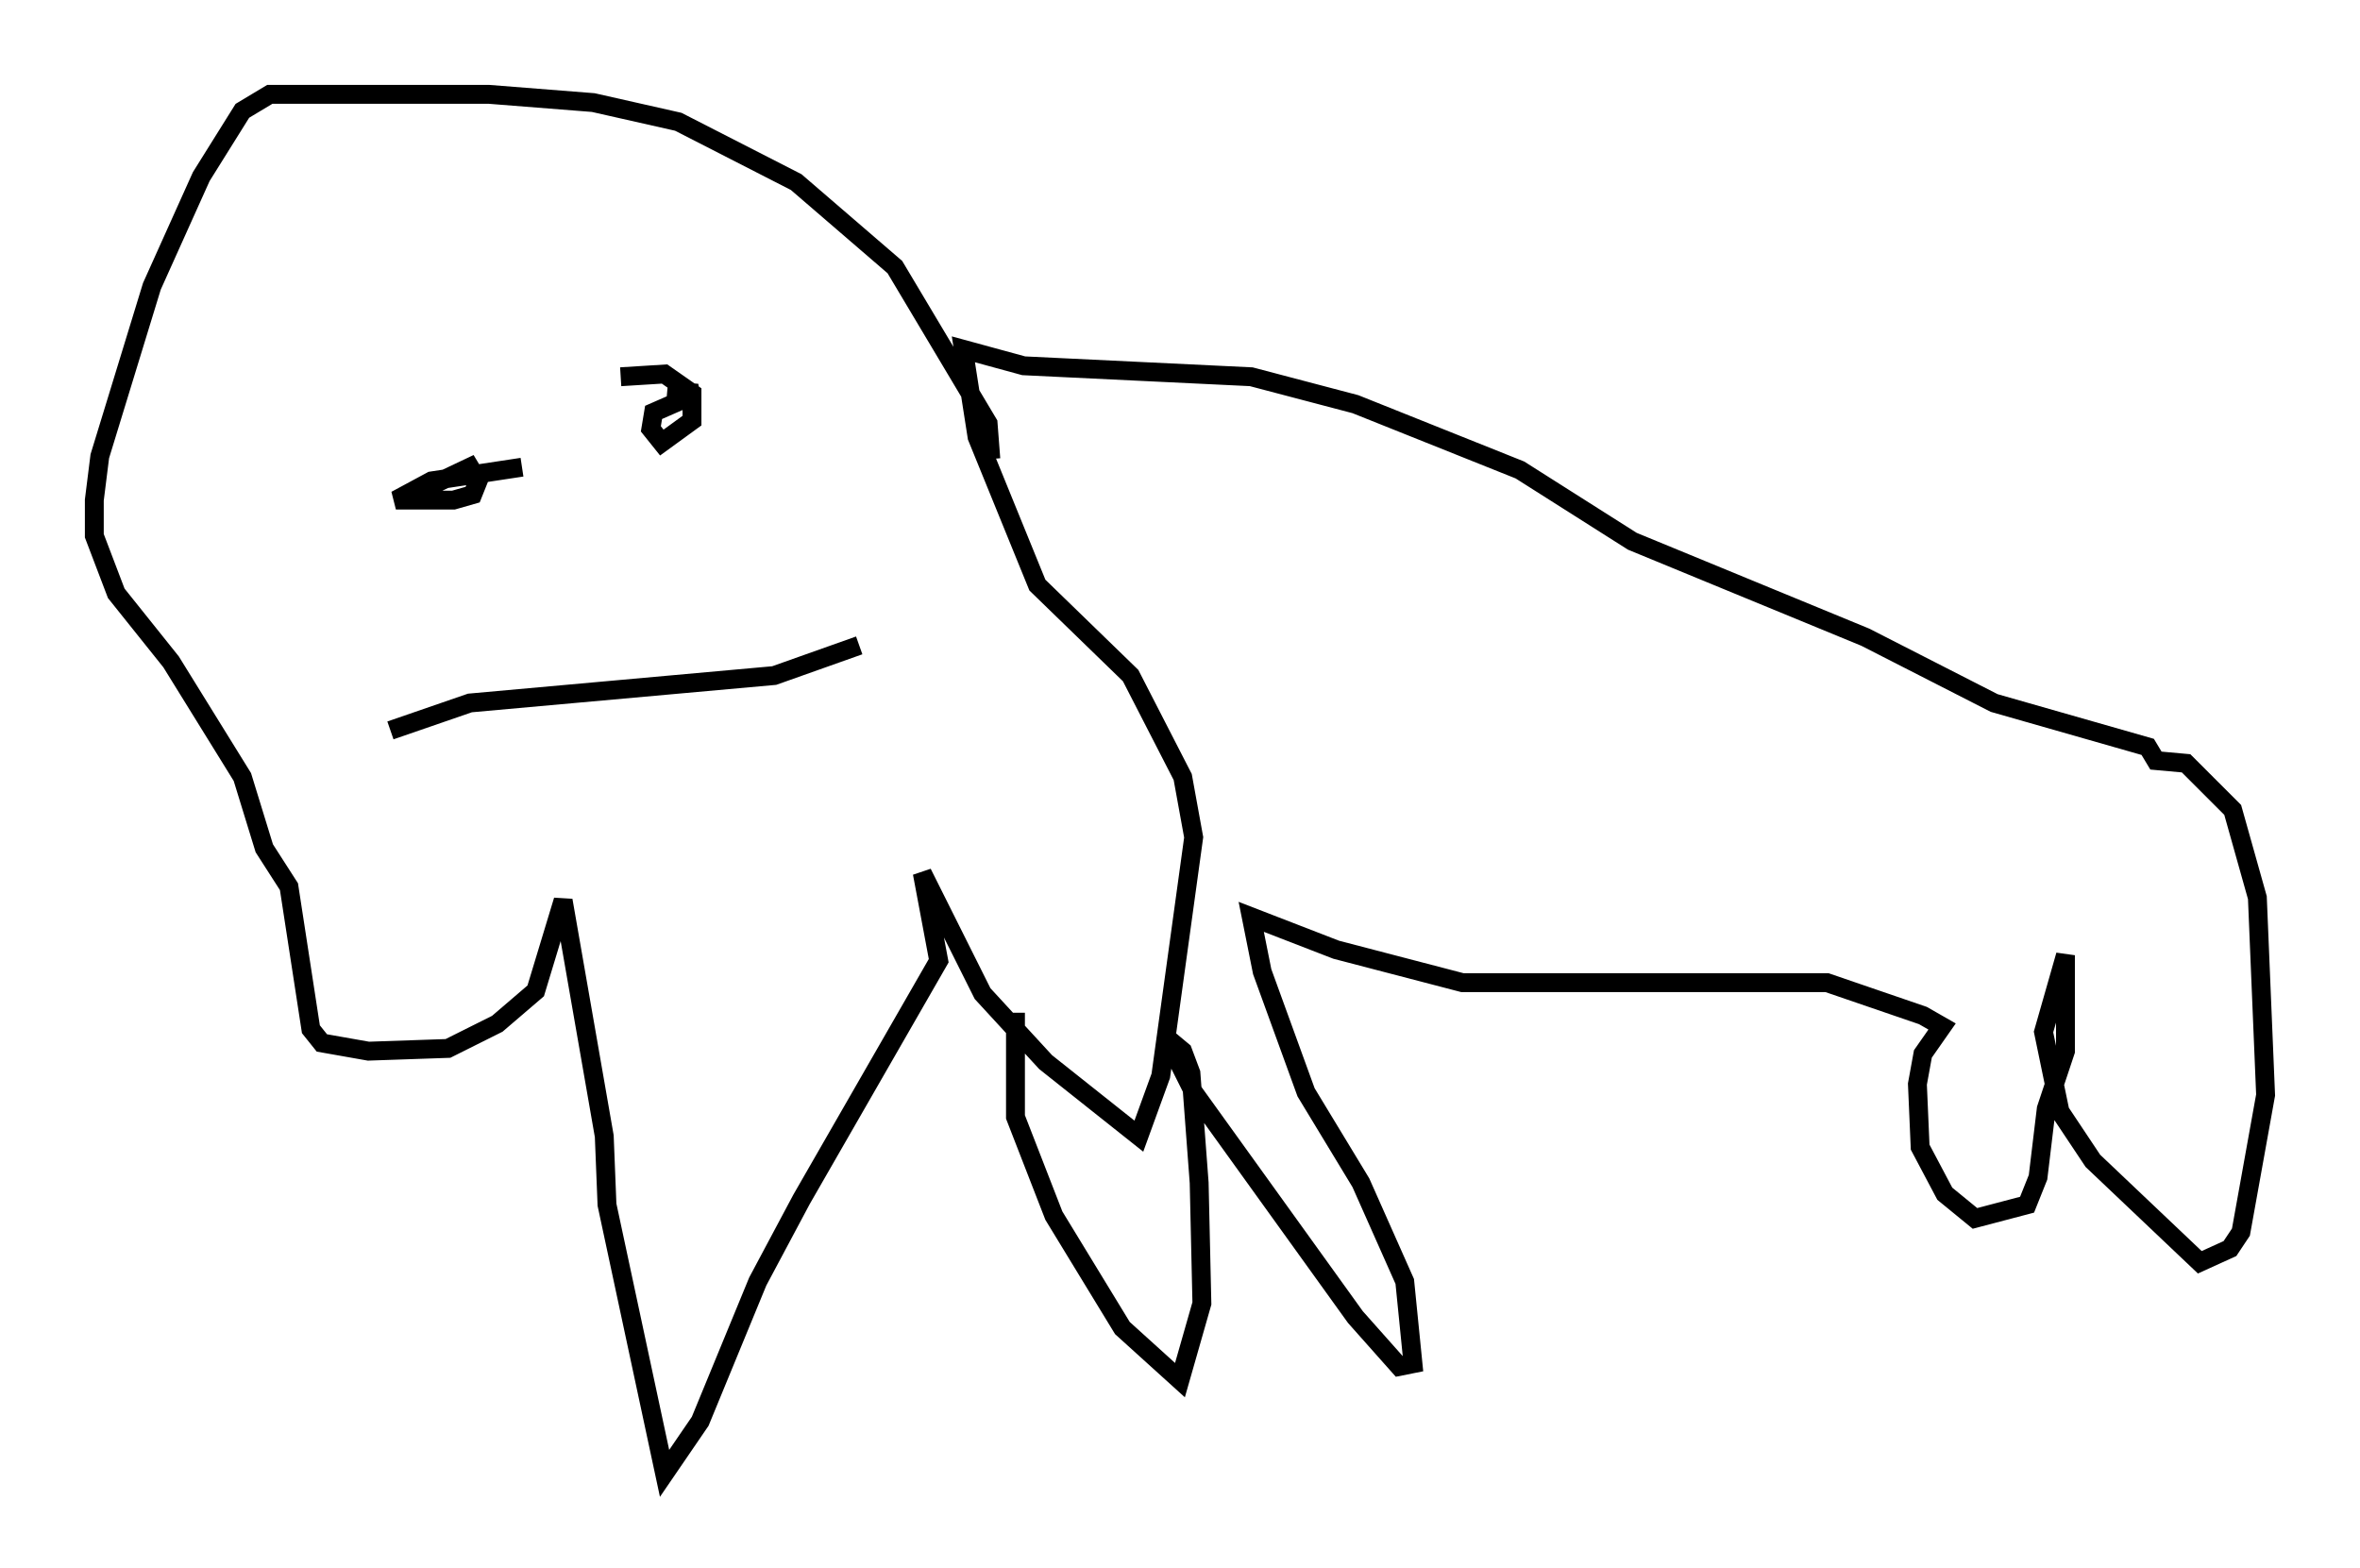 <?xml version="1.0" encoding="utf-8" ?>
<svg baseProfile="full" height="83.061" version="1.1" width="125.039" xmlns="http://www.w3.org/2000/svg" xmlns:ev="http://www.w3.org/2001/xml-events" xmlns:xlink="http://www.w3.org/1999/xlink"><defs /><rect fill="white" height="83.061" width="125.039" x="0" y="0" /><path d="M54.24, 28.821 m-1.743, -4.503 l-0.145, -1.888 -4.939, -8.279 l-5.229, -4.503 -6.246, -3.196 l-4.503, -1.017 -5.52, -0.436 l-11.62, 0.0 -1.453, 0.872 l-2.179, 3.486 -2.615, 5.81 l-2.76, 9.006 -0.291, 2.324 l0.0, 1.888 1.162, 3.05 l2.905, 3.631 3.777, 6.101 l1.162, 3.777 1.307, 2.034 l1.162, 7.553 0.581, 0.726 l2.469, 0.436 4.212, -0.145 l2.615, -1.307 2.034, -1.743 l1.453, -4.793 2.179, 12.492 l0.145, 3.631 3.05, 14.235 l1.888, -2.76 3.05, -7.408 l2.324, -4.358 7.263, -12.637 l-0.872, -4.648 3.196, 6.391 l3.341, 3.631 4.939, 3.922 l1.162, -3.196 1.743, -12.637 l-0.581, -3.196 -2.76, -5.374 l-4.939, -4.793 -3.196, -7.844 l-0.726, -4.648 3.196, 0.872 l12.056, 0.581 5.52, 1.453 l8.715, 3.486 5.955, 3.777 l12.346, 5.084 6.827, 3.486 l8.134, 2.324 0.436, 0.726 l1.598, 0.145 2.469, 2.469 l1.307, 4.648 0.436, 10.458 l-1.307, 7.263 -0.581, 0.872 l-1.598, 0.726 -5.665, -5.374 l-1.743, -2.615 -0.872, -4.212 l1.162, -4.067 0.0, 5.084 l-1.017, 3.05 -0.436, 3.631 l-0.581, 1.453 -2.76, 0.726 l-1.598, -1.307 -1.307, -2.469 l-0.145, -3.341 0.291, -1.598 l1.017, -1.453 -1.017, -0.581 l-5.084, -1.743 -19.318, 0.0 l-6.682, -1.743 -4.503, -1.743 l0.581, 2.905 2.324, 6.391 l2.905, 4.793 2.324, 5.229 l0.436, 4.358 -0.726, 0.145 l-2.324, -2.615 -8.57, -11.911 l-1.453, -2.905 0.872, 0.726 l0.436, 1.162 0.436, 5.81 l0.145, 6.391 -1.162, 4.067 l-3.05, -2.76 -3.631, -5.955 l-2.034, -5.229 0.0, -5.52 m-8.279, -19.464 l-4.503, 1.598 -16.123, 1.453 l-4.212, 1.453 m16.413, -17.285 l0.0, 0.0 m-14.961, 4.648 l2.76, -1.307 0.436, 0.726 l-0.291, 0.726 -1.017, 0.291 l-3.05, 0.0 1.888, -1.017 l4.793, -0.726 m5.229, -4.793 l2.324, -0.145 1.453, 1.017 l0.0, 1.453 -1.598, 1.162 l-0.581, -0.726 0.145, -0.872 l2.324, -1.017 -1.598, -0.145 m-4.503, 6.682 " fill="none" stroke="black" stroke-width="1" /></svg>